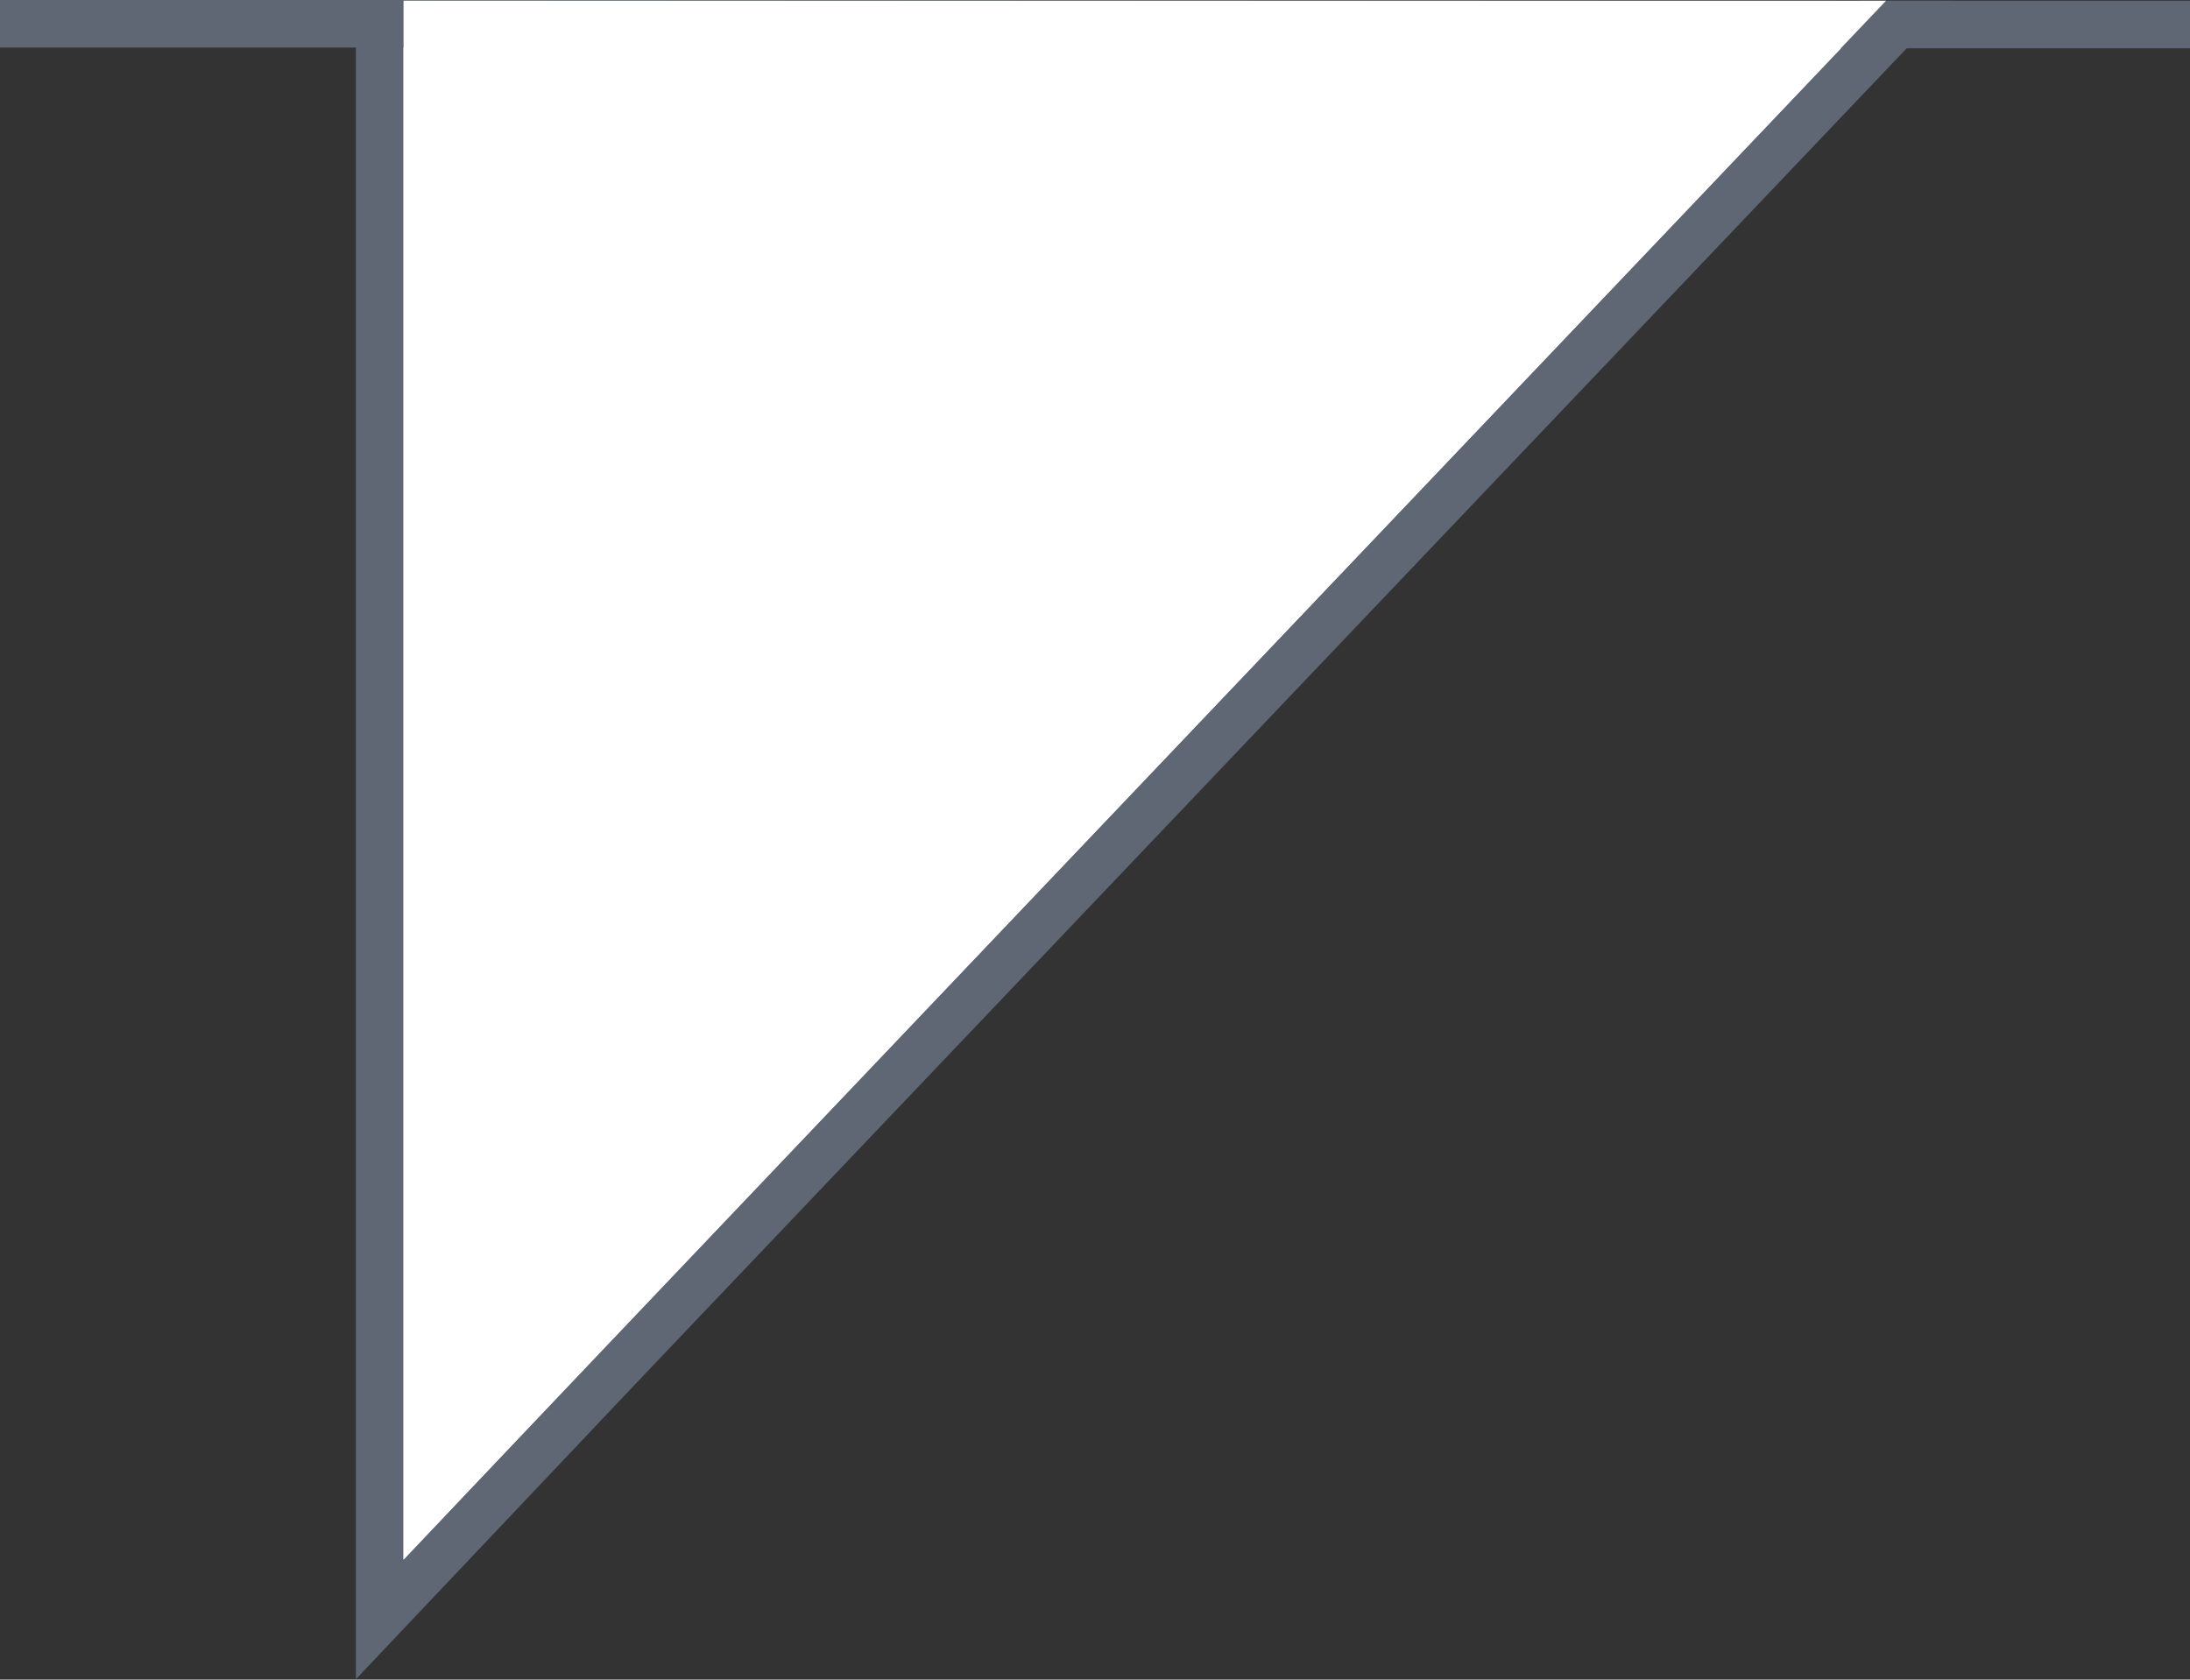 <?xml version="1.0" encoding="utf-8"?>
<!-- Generator: Adobe Illustrator 16.0.4, SVG Export Plug-In . SVG Version: 6.00 Build 0)  -->
<!DOCTYPE svg PUBLIC "-//W3C//DTD SVG 1.1//EN" "http://www.w3.org/Graphics/SVG/1.1/DTD/svg11.dtd">
<svg version="1.1" xmlns="http://www.w3.org/2000/svg" xmlns:xlink="http://www.w3.org/1999/xlink" x="0px" y="0px"
	 width="46.047px" height="35.319px" viewBox="0 0 46.047 35.319" enable-background="new 0 0 46.047 35.319" xml:space="preserve">
<rect x="0" y="0" width="46.047" height="35.319" fill="#333333" stroke="none"/>
<g id="Layer_2">
	<polygon fill="#FFFFFF" stroke="#5f6774" stroke-miterlimit="10" points="7.984,0.5 39.875,0.516 13.151,28.597 7.984,34.054 	"/>
</g>
<g id="Layer_1">
	<rect fill="#5f6774" width="8.984" height="1"/>
	<path fill="none" stroke="#5f6774" stroke-miterlimit="10" d="M8.484,32.999"/>
	<path fill="none" stroke="#5f6774" stroke-miterlimit="10" d="M39.469,0.391"/>
	<rect x="39.109" y="0.015" fill="#5f6774" width="6.938" height="1"/>
</g>
<g id="Layer_2_copy">
	<polygon fill="#FFFFFF" points="8.485,0.015 39.656,0.015 13.938,27.054 8.485,32.788 	"/>
</g>
</svg>
